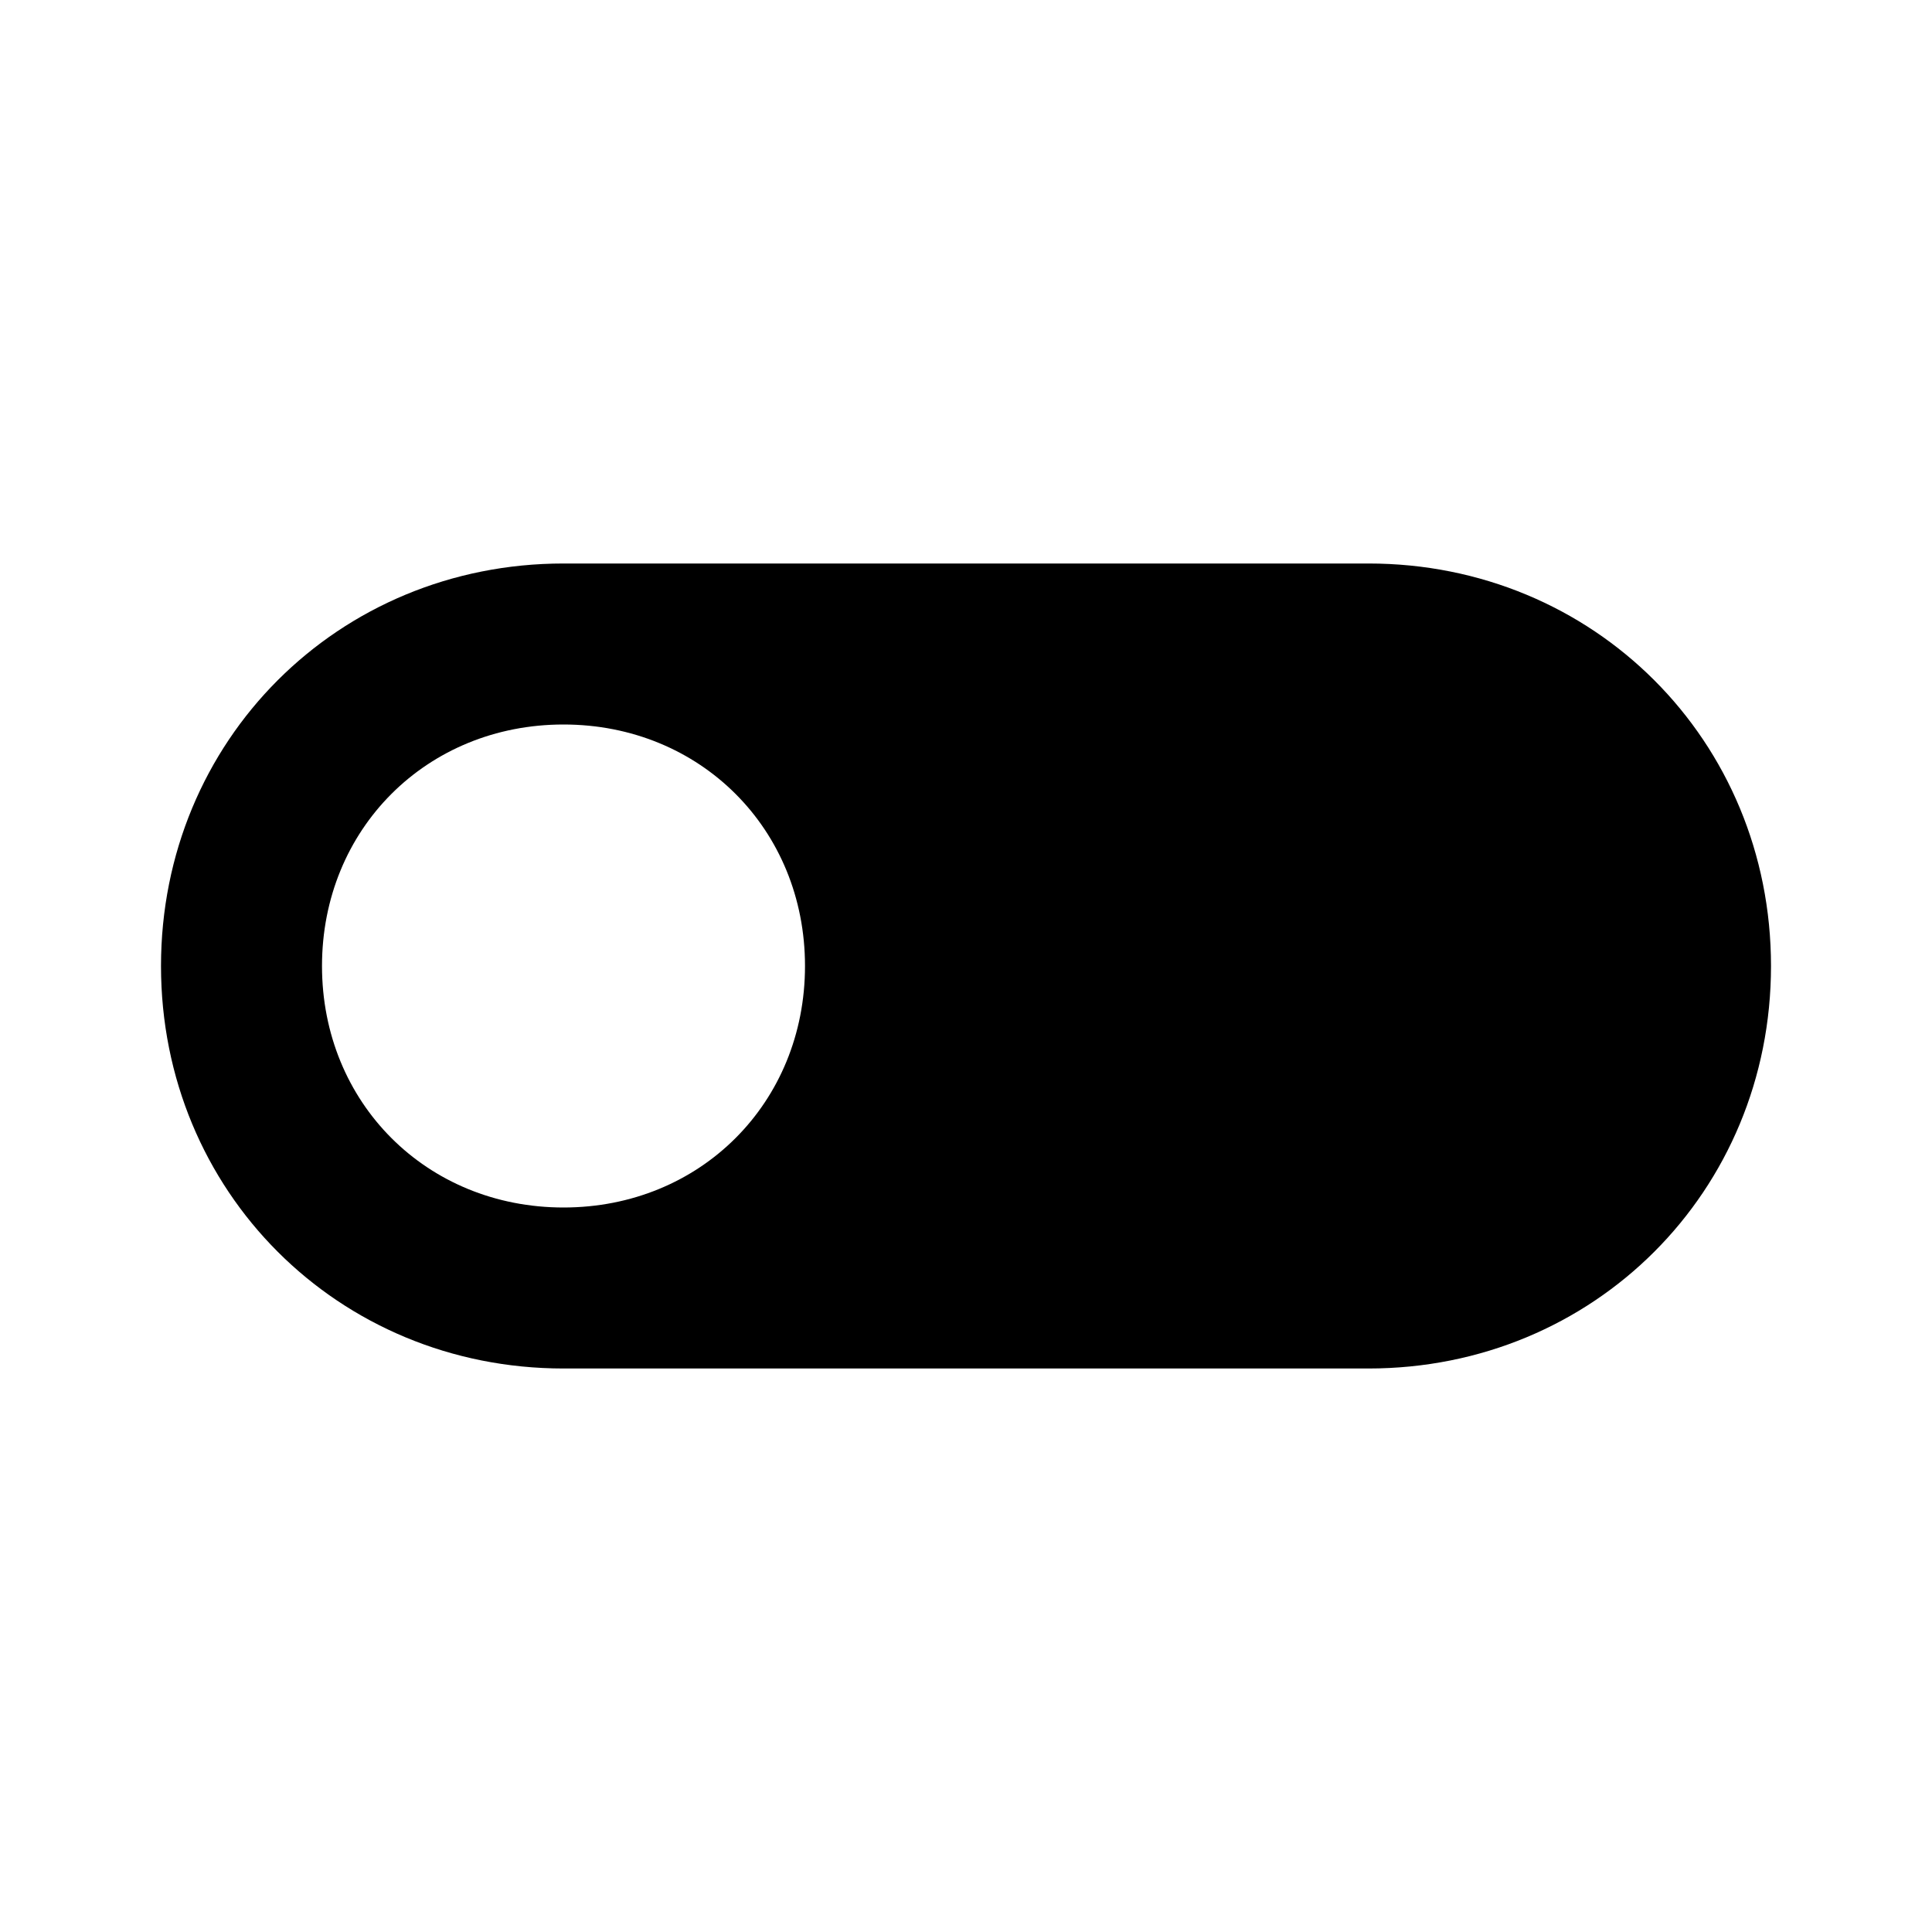 <?xml version="1.0" encoding="utf-8"?>
<!-- Generator: Adobe Illustrator 22.0.1, SVG Export Plug-In . SVG Version: 6.00 Build 0)  -->
<svg version="1.1" id="Layer_1" xmlns="http://www.w3.org/2000/svg" xmlns:xlink="http://www.w3.org/1999/xlink" x="0px" y="0px"
	 viewBox="0 0 24 24" style="enable-background:new 0 0 24 24;" xml:space="preserve">
<style type="text/css">
	.st0{fill:none;}
</style>
<path d="M17,7H7c-2.8,0-5,2.2-5,5s2.2,5,5,5h10c2.8,0,5-2.2,5-5S19.8,7,17,7z M7,15c-1.7,0-3-1.3-3-3s1.3-3,3-3s3,1.3,3,3
	S8.7,15,7,15z"/>
<path class="st0" d="M0,0h24v24H0V0z"/>
</svg>
